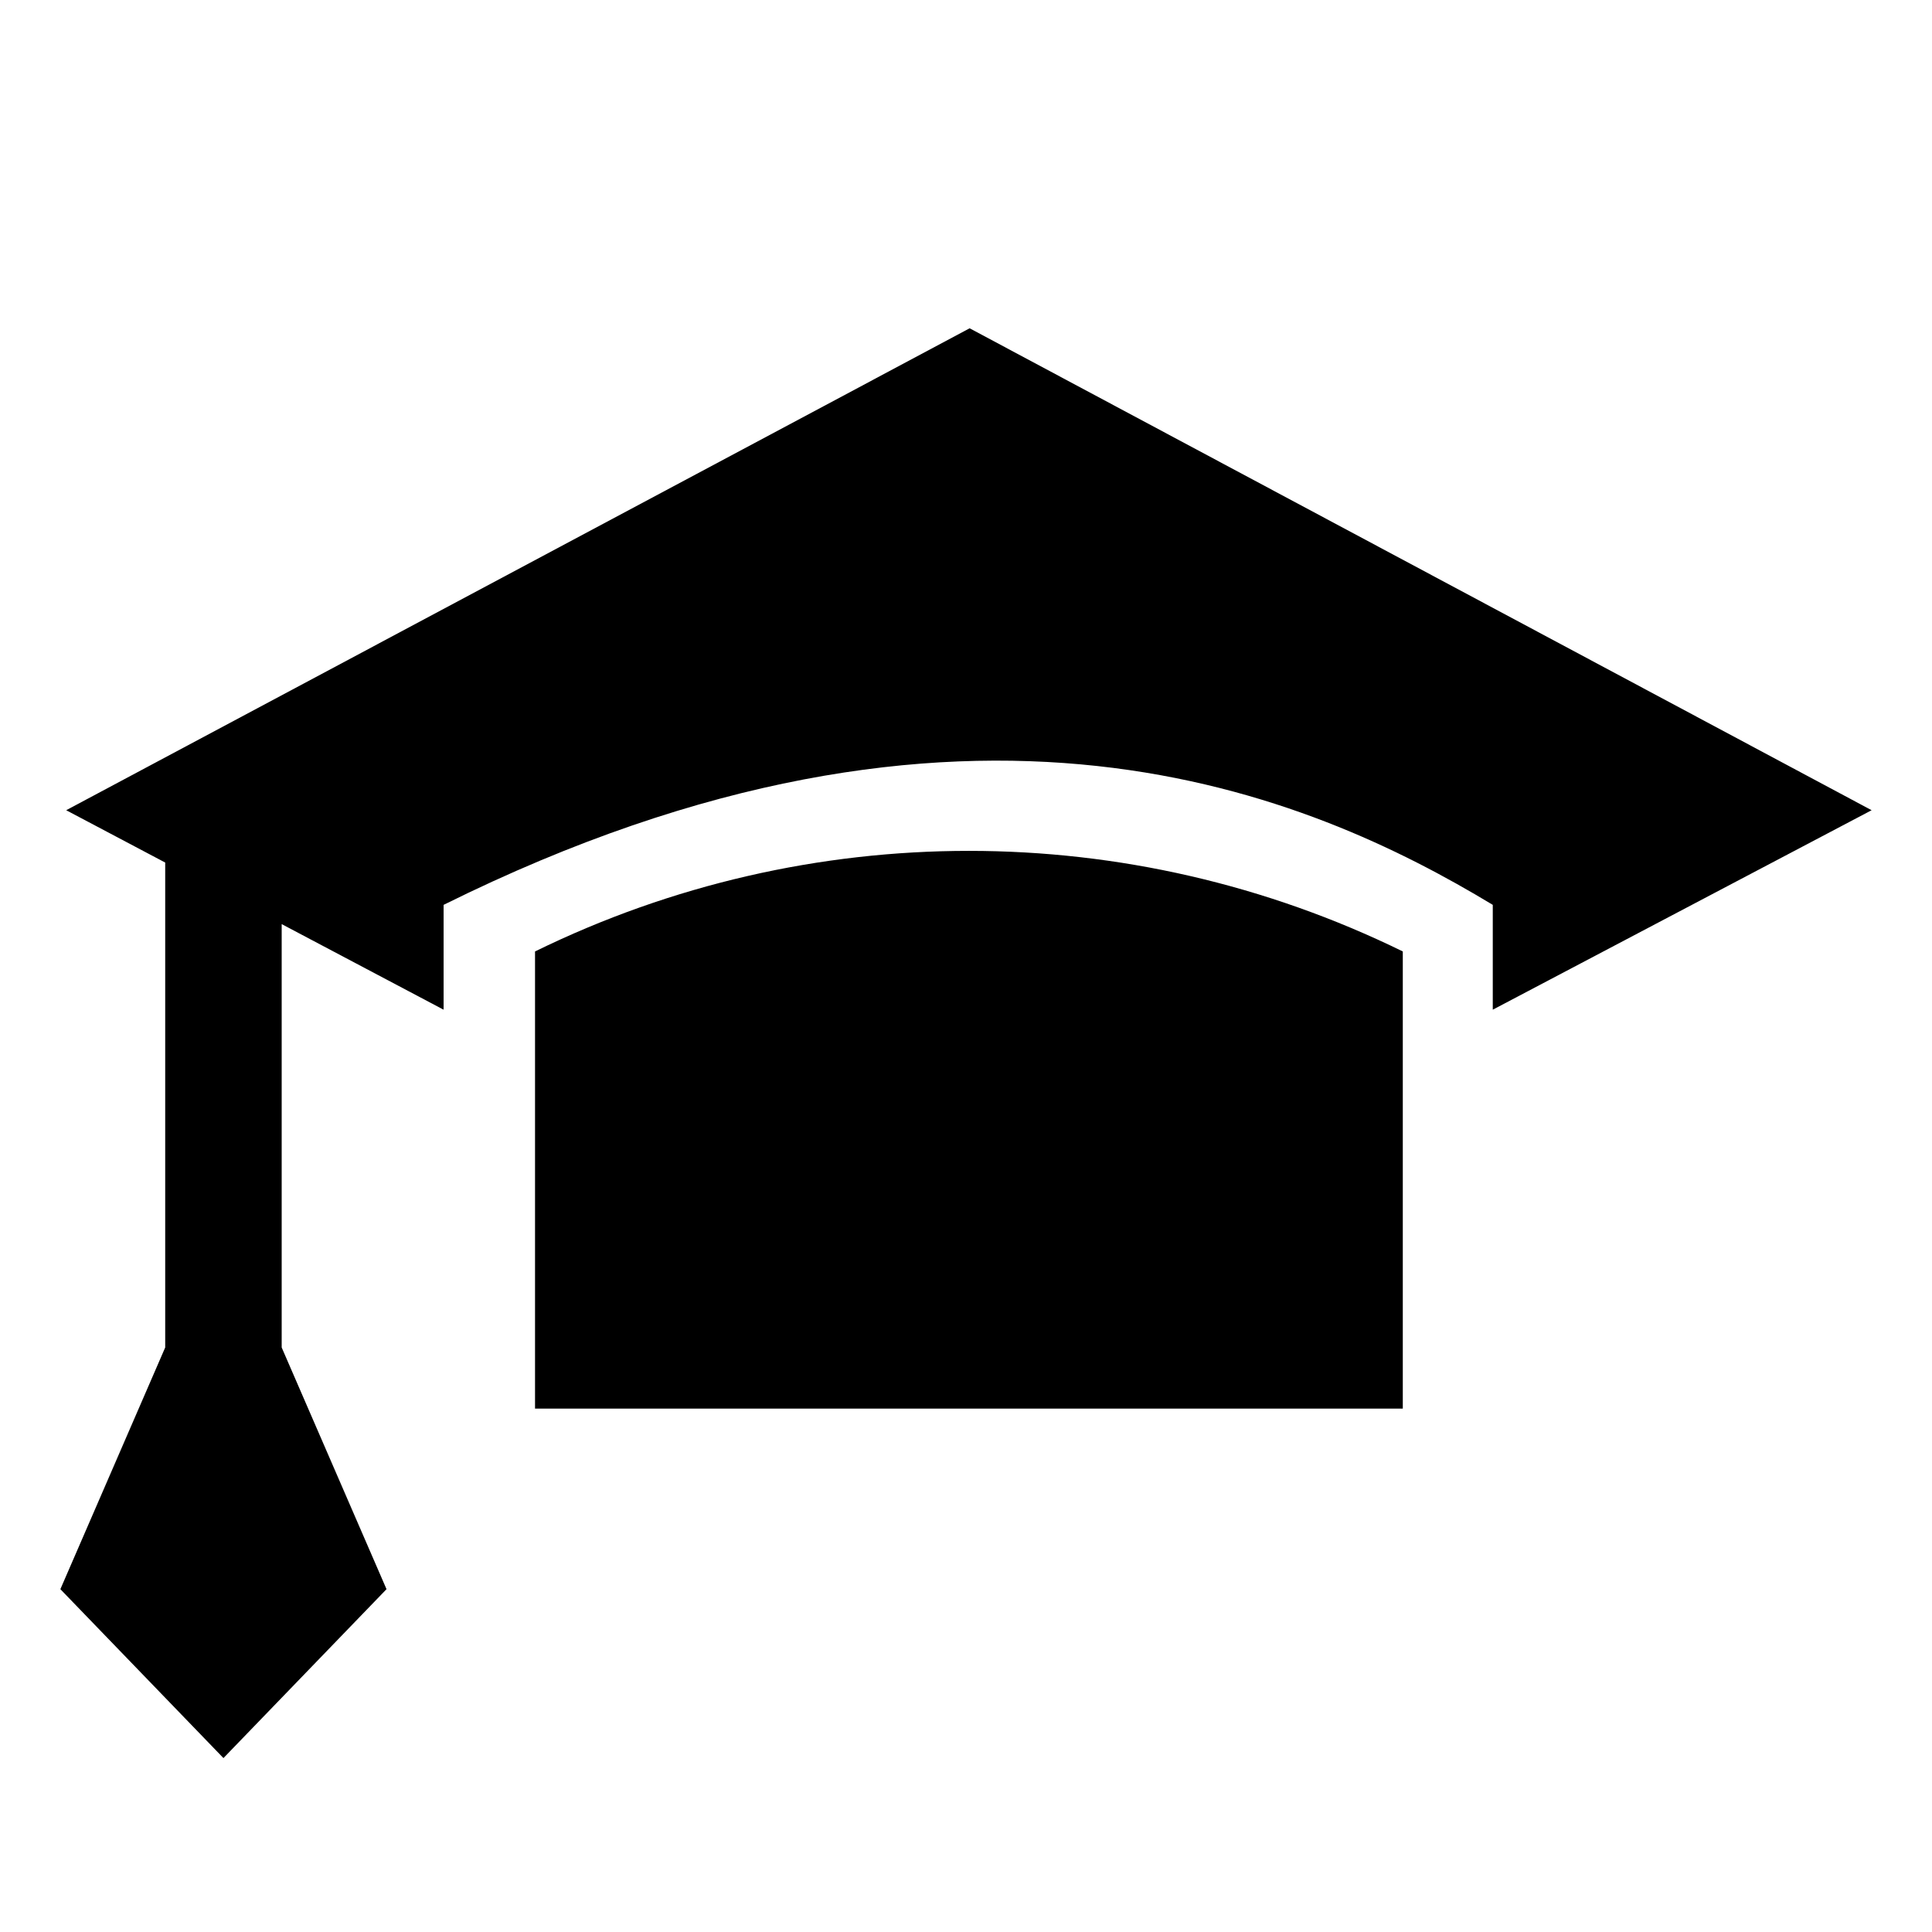 <svg width="512" height="512" viewBox="0 0 512 512" fill="none" xmlns="http://www.w3.org/2000/svg">
<path fill-rule="evenodd" clip-rule="evenodd" d="M256.966 87L17.544 214.717L43.781 228.585V357.097L16 421.149L59.215 465.908L102.431 421.149L74.65 357.097V244.899L117.56 267.579V239.797C256.772 170.73 347.459 210.73 395.601 239.797V267.579L496 214.717L256.966 87ZM141.788 252.144C214.325 216.605 299.219 216.605 371.756 252.144V373.301H141.788V252.144Z" fill="black"/>
</svg>
